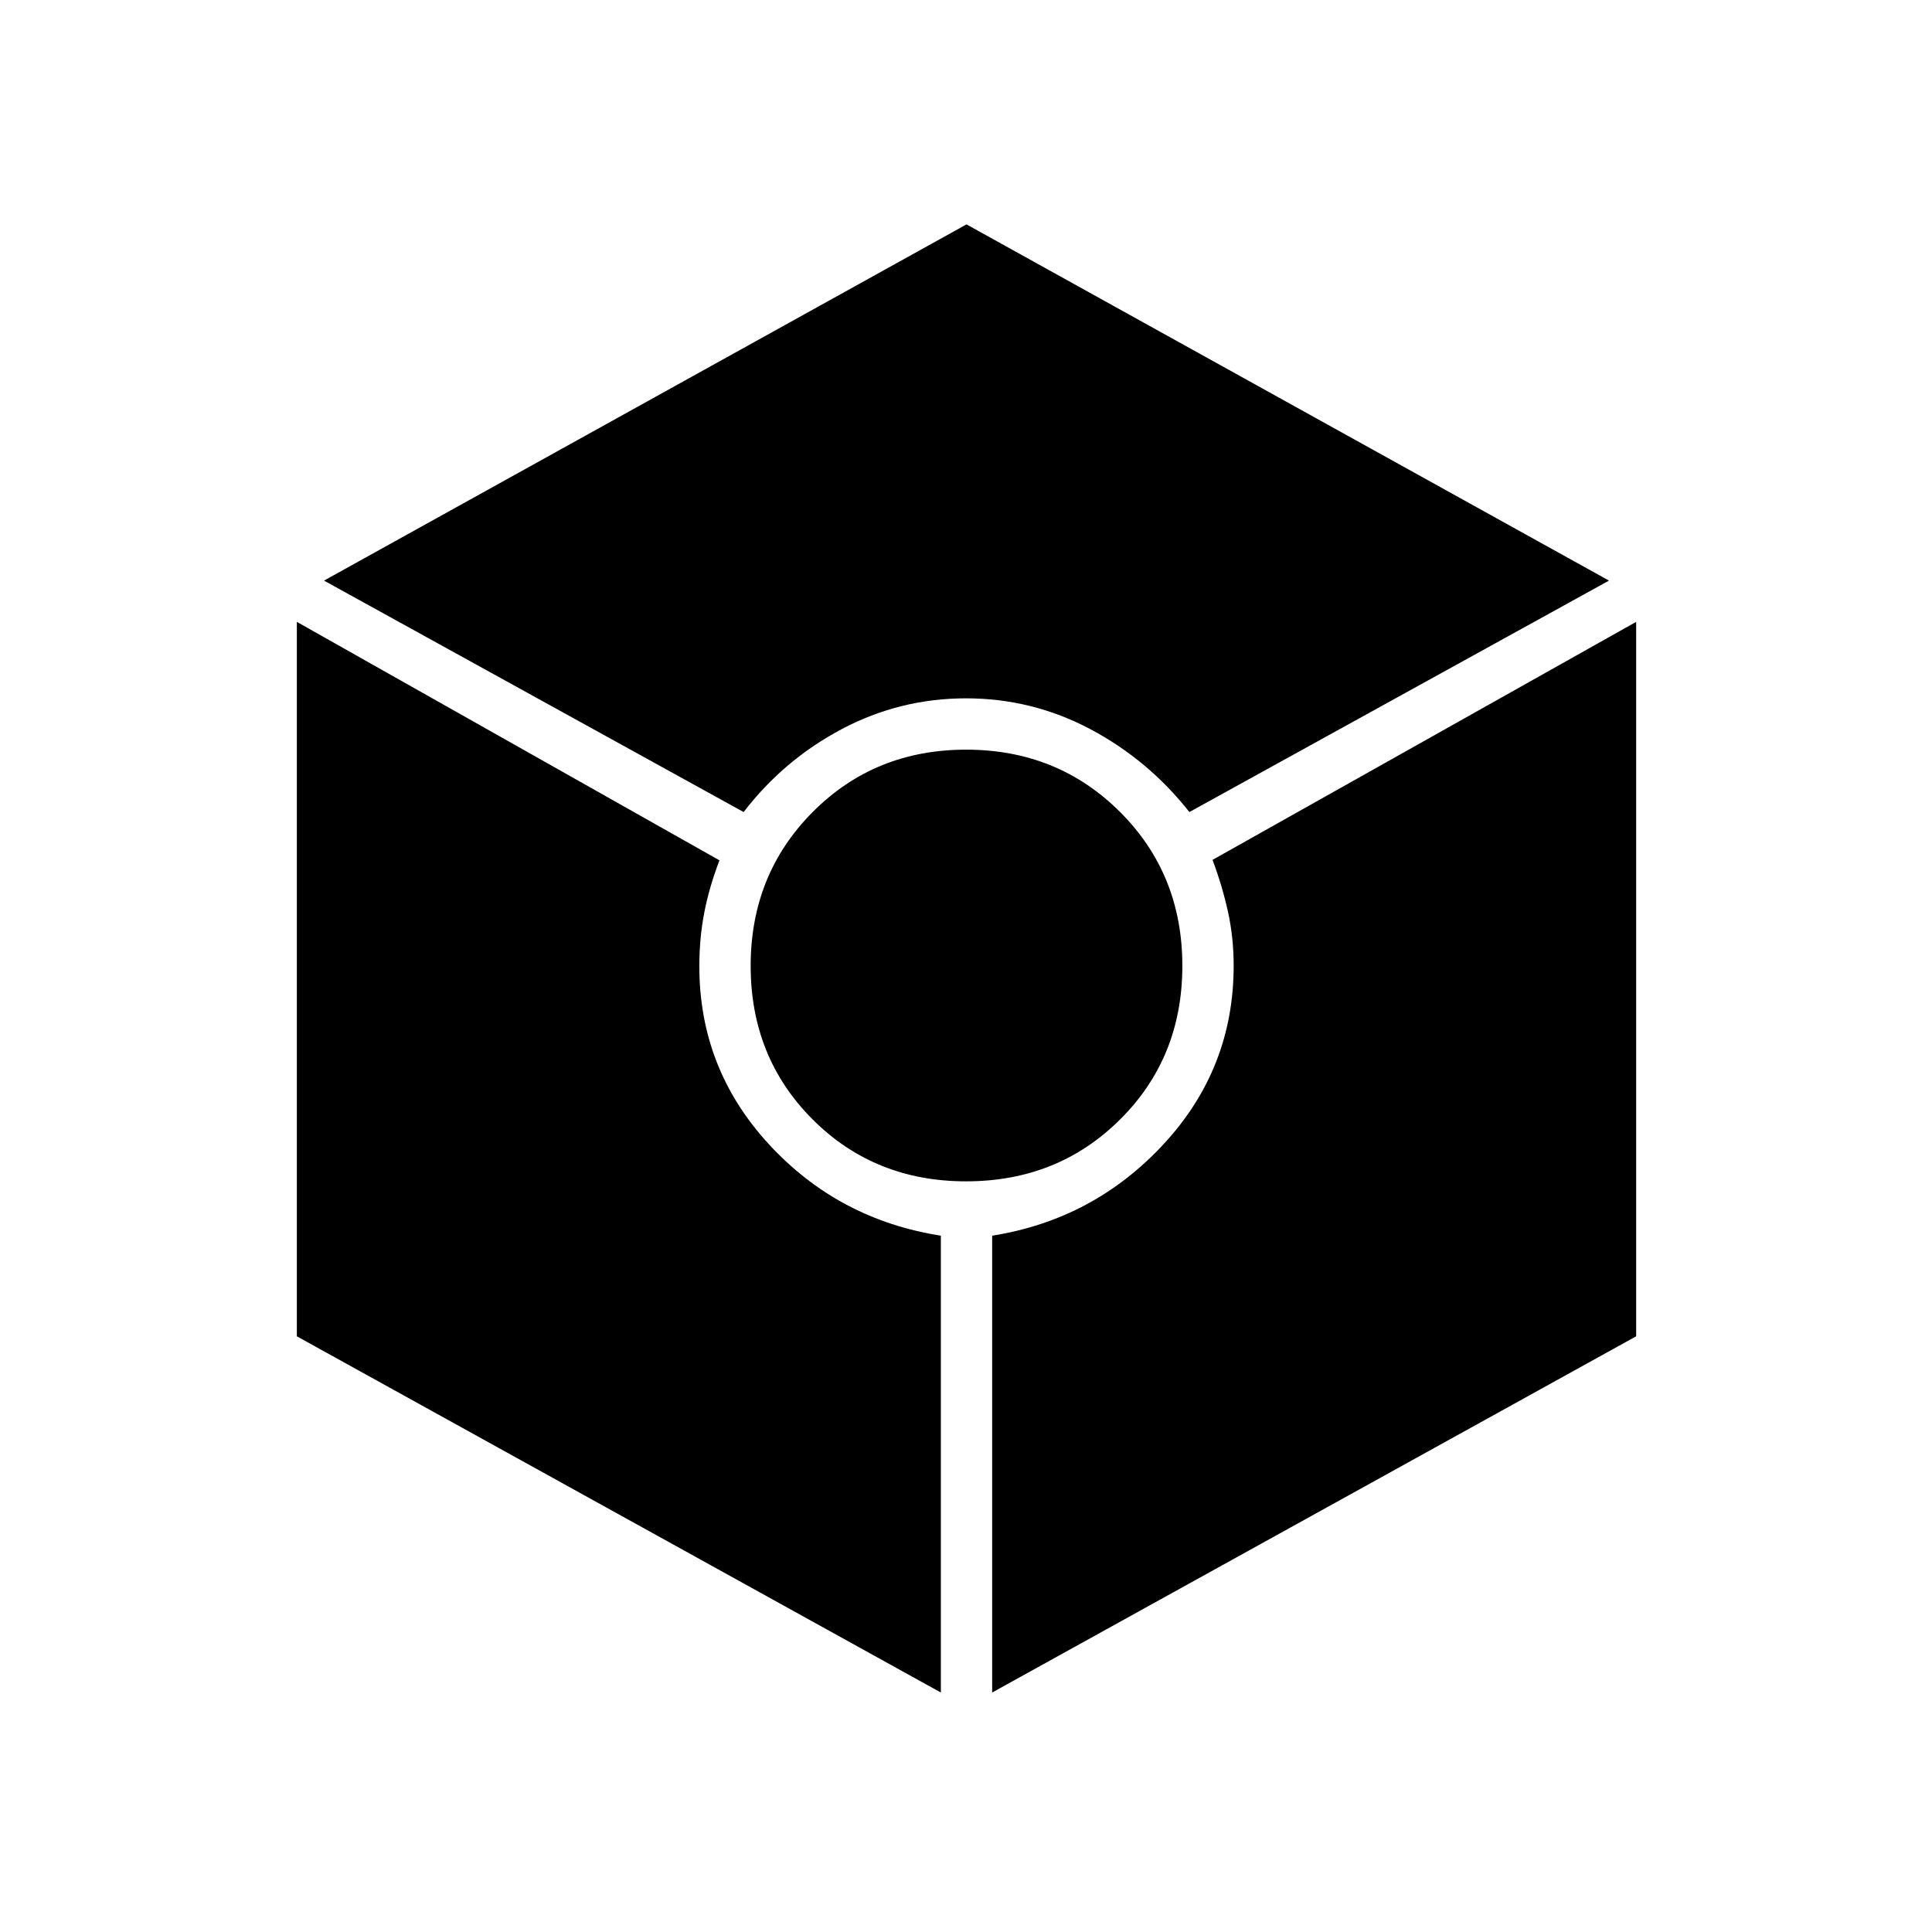 <svg xmlns="http://www.w3.org/2000/svg" height="24" viewBox="0 -960 960 960" width="24"><path d="M369.5-556.5 161-671.5l319.25-177 319.25 177-208.5 115q-20.5-26-49.34-41.25Q512.82-613 480-613q-32.82 0-61.66 15.25-28.84 15.25-48.84 41.25Zm98 437.5-320-177v-355l210 118.5q-5 13-7.5 25.71-2.5 12.72-2.5 26.97 0 50.82 34.5 88.32 34.5 37.5 85.5 45.5v227Zm12.58-254q-45.58 0-76.33-30.81T373-480.06q0-45.44 30.81-76.44t76.25-31q45.44 0 76.44 30.92 31 30.91 31 76.5 0 45.58-30.92 76.33Q525.67-373 480.08-373ZM493-119v-227q50.5-8 85.25-45.55Q613-429.11 613-480.08q0-13.85-2.75-26.54t-7.75-26.12L813-651v355L493-119Z"/></svg>
